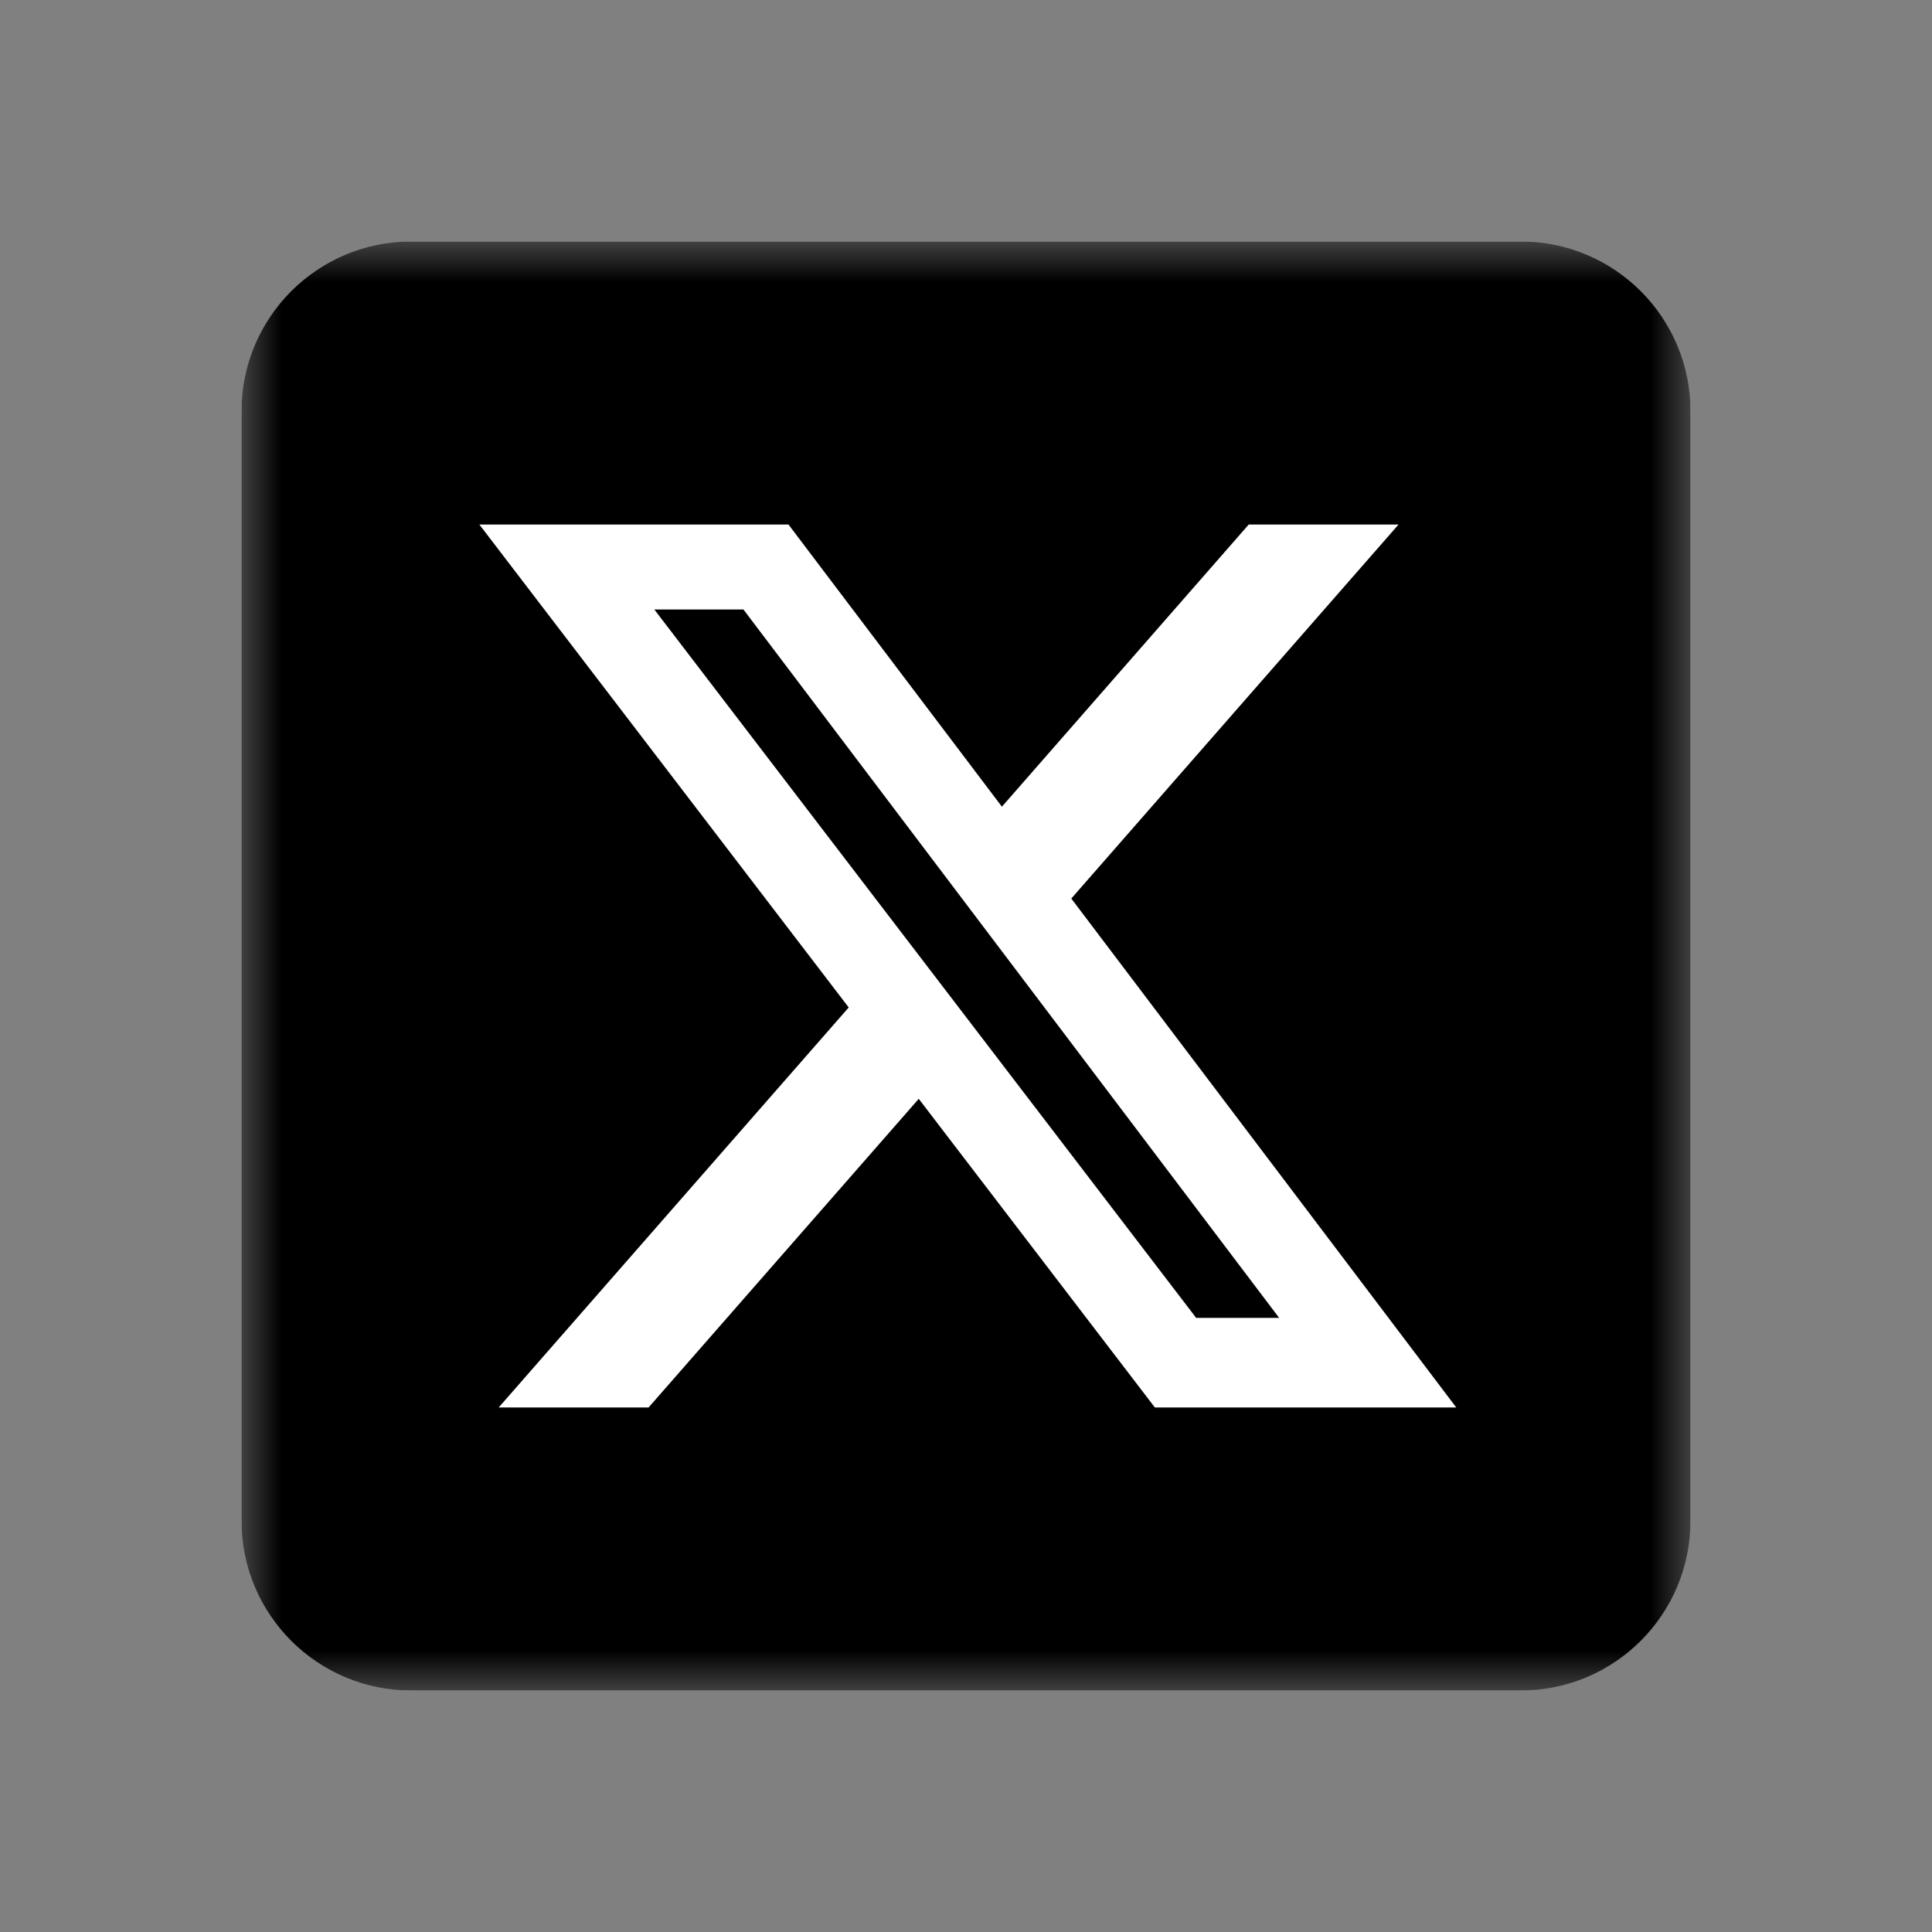 <svg width="24" height="24" viewBox="0 0 24 24" fill="none" xmlns="http://www.w3.org/2000/svg">
<rect x="0" y="0" width="24" height="24" fill="#808080" stroke="none"/>
<g clip-path="url(#clip0_502_55)">
<mask id="mask0_502_55" style="mask-type:luminance" maskUnits="userSpaceOnUse" x="3" y="3" width="18" height="18">
<path d="M21 3H3V21H21V3Z" fill="white"/>
</mask>
<g mask="url(#mask0_502_55)">
<path d="M18.891 3H5.109C3.944 3 3 3.944 3 5.109V18.891C3 20.056 3.944 21 5.109 21H18.891C20.056 21 21 20.056 21 18.891V5.109C21 3.944 20.056 3 18.891 3Z" fill="black"/>
<path d="M15.512 6.516H17.373L13.308 11.162L18.09 17.484H14.346L11.413 13.65L8.057 17.484H6.195L10.543 12.515L5.955 6.516H9.795L12.446 10.021L15.512 6.516ZM14.859 16.371H15.89L9.235 7.571H8.128L14.859 16.371Z" fill="white"/>
</g>
</g>
<defs>
<clipPath id="clip0_502_55">
<rect width="18" height="18" fill="white" transform="translate(3 3)"/>
</clipPath>
</defs>
</svg>

